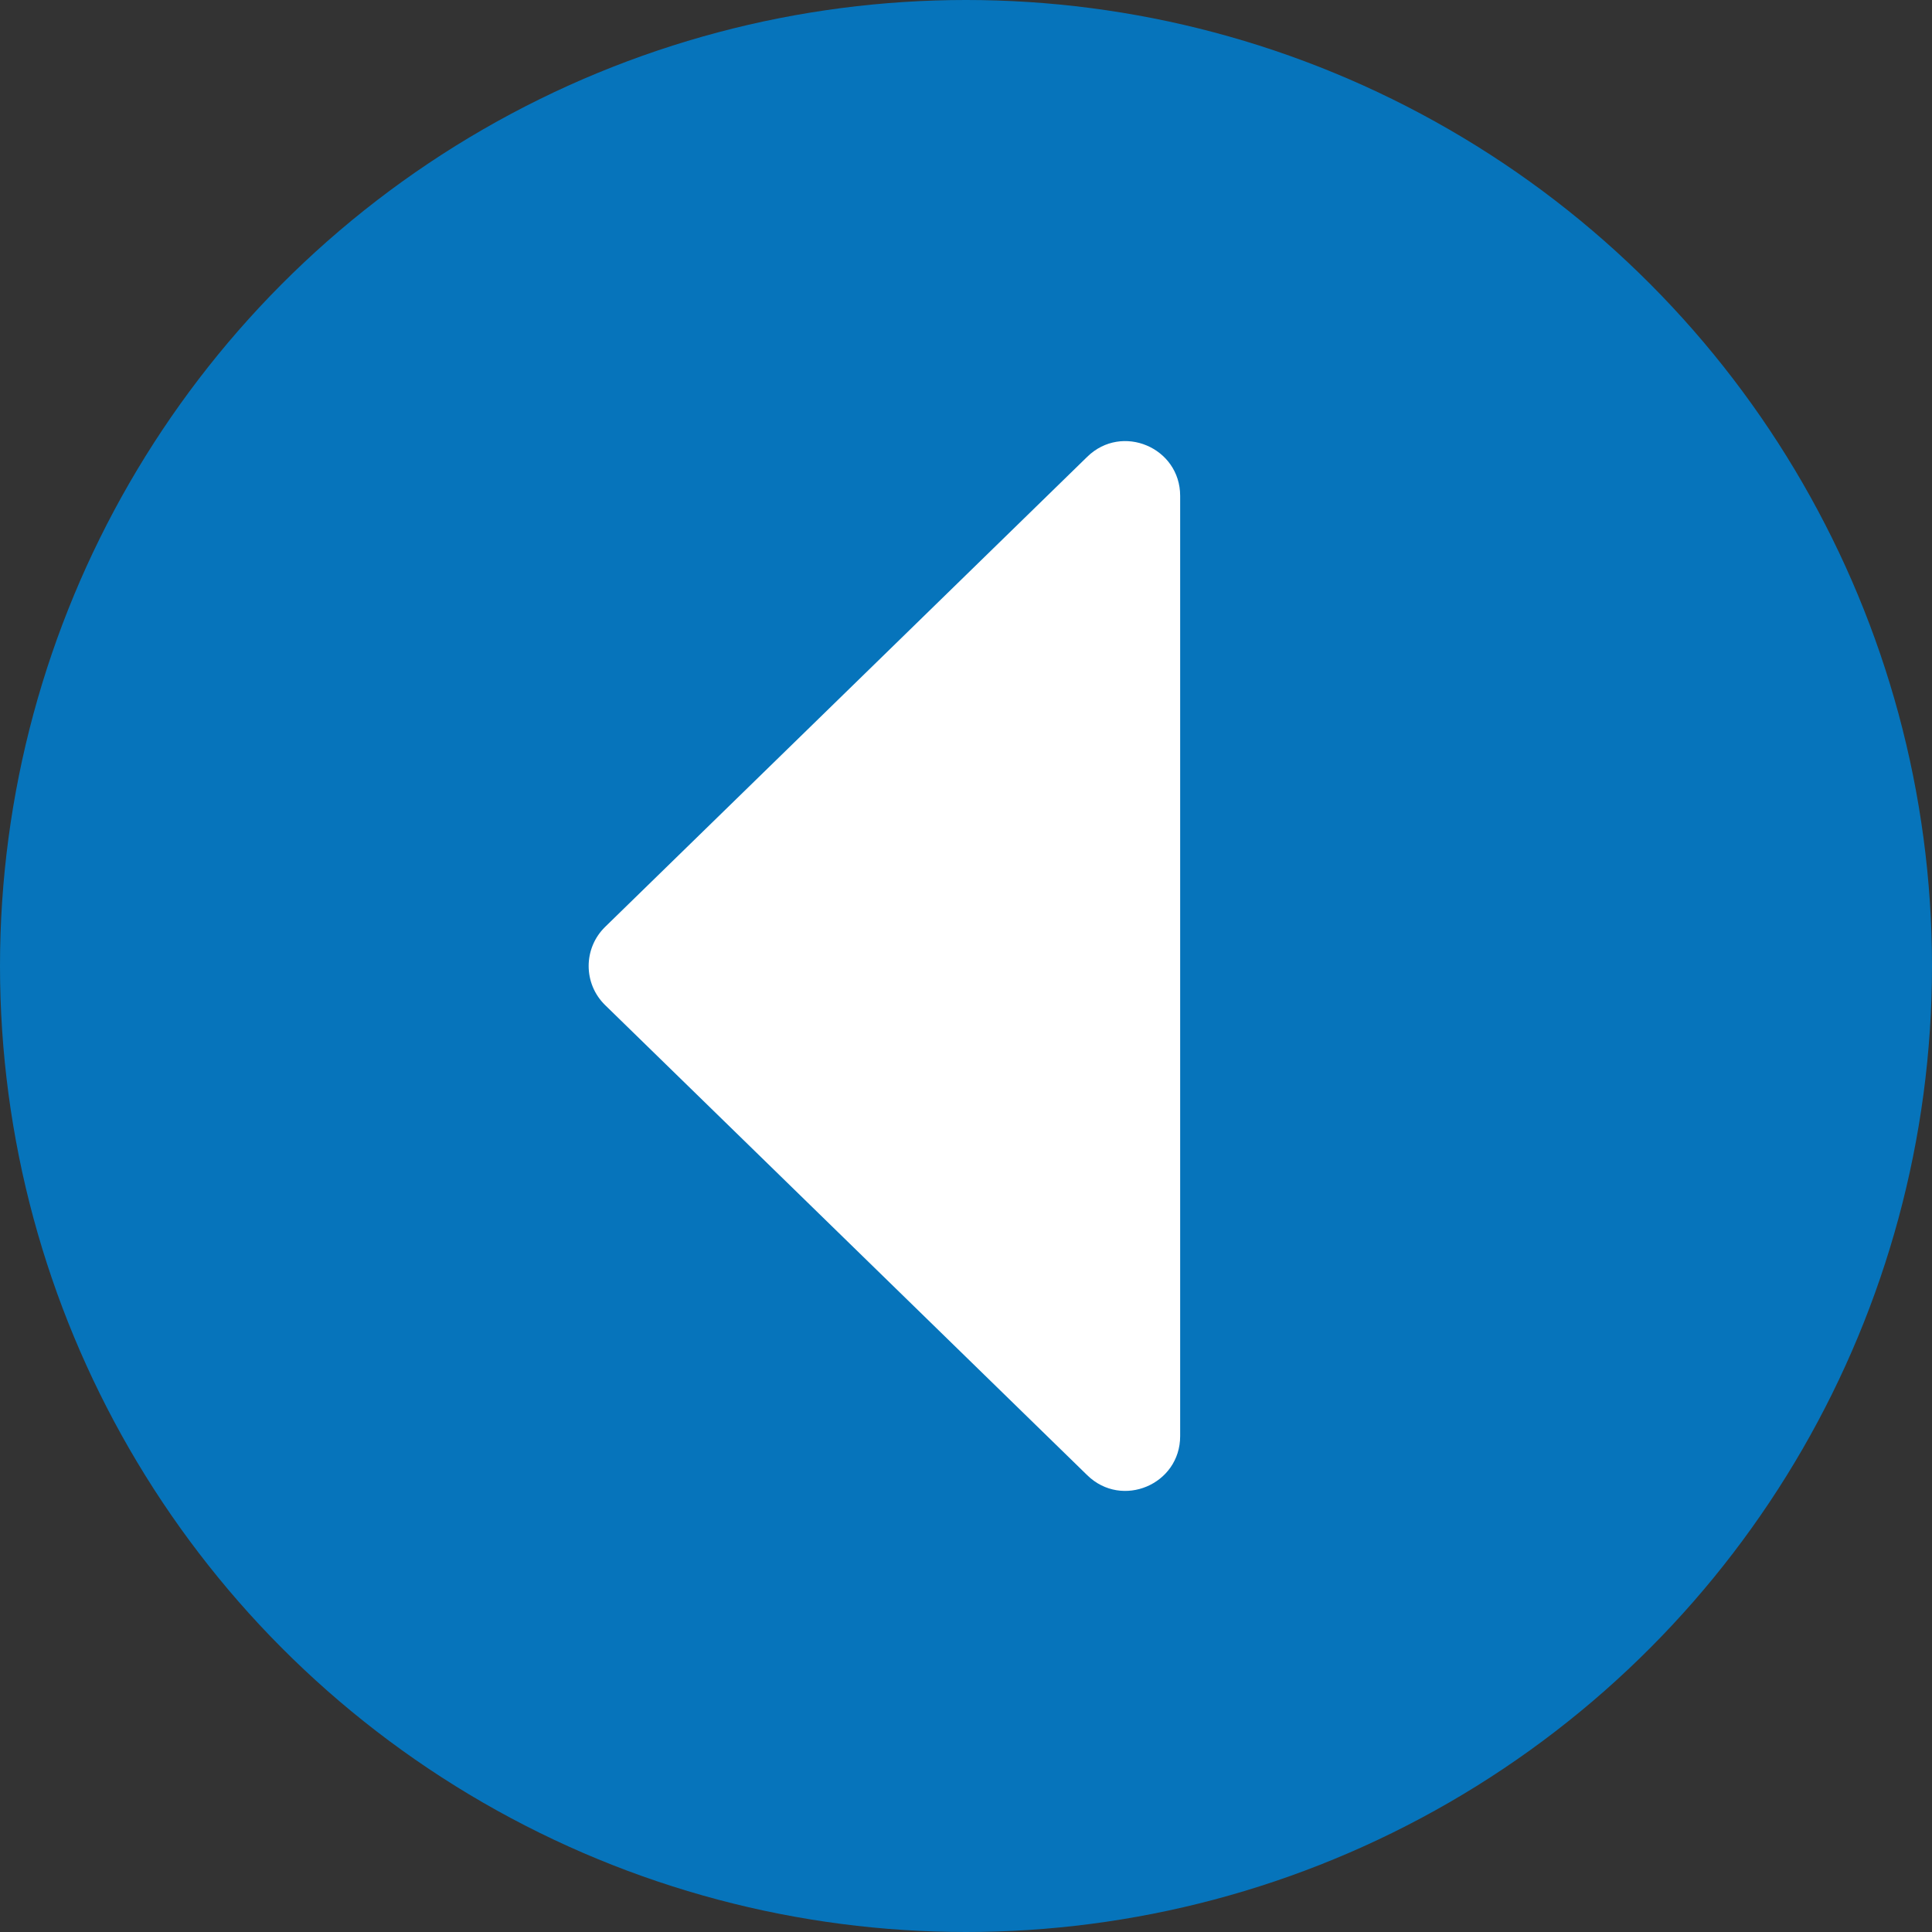 <svg width="106" height="106" viewBox="0 0 106 106" fill="none" xmlns="http://www.w3.org/2000/svg">
<rect x="0" y="0" width="106" height="106" fill="#333333" stroke="none"/>
<circle r="53" transform="matrix(-1 0 0 1 53 53)" fill="#0674BB"/>
<path d="M33.203 50.852C31.995 52.029 31.995 53.971 33.203 55.148L59.656 80.942C61.556 82.795 64.75 81.448 64.75 78.794L64.75 27.206C64.75 24.552 61.556 23.205 59.656 25.058L33.203 50.852Z" fill="white"/>
</svg>
